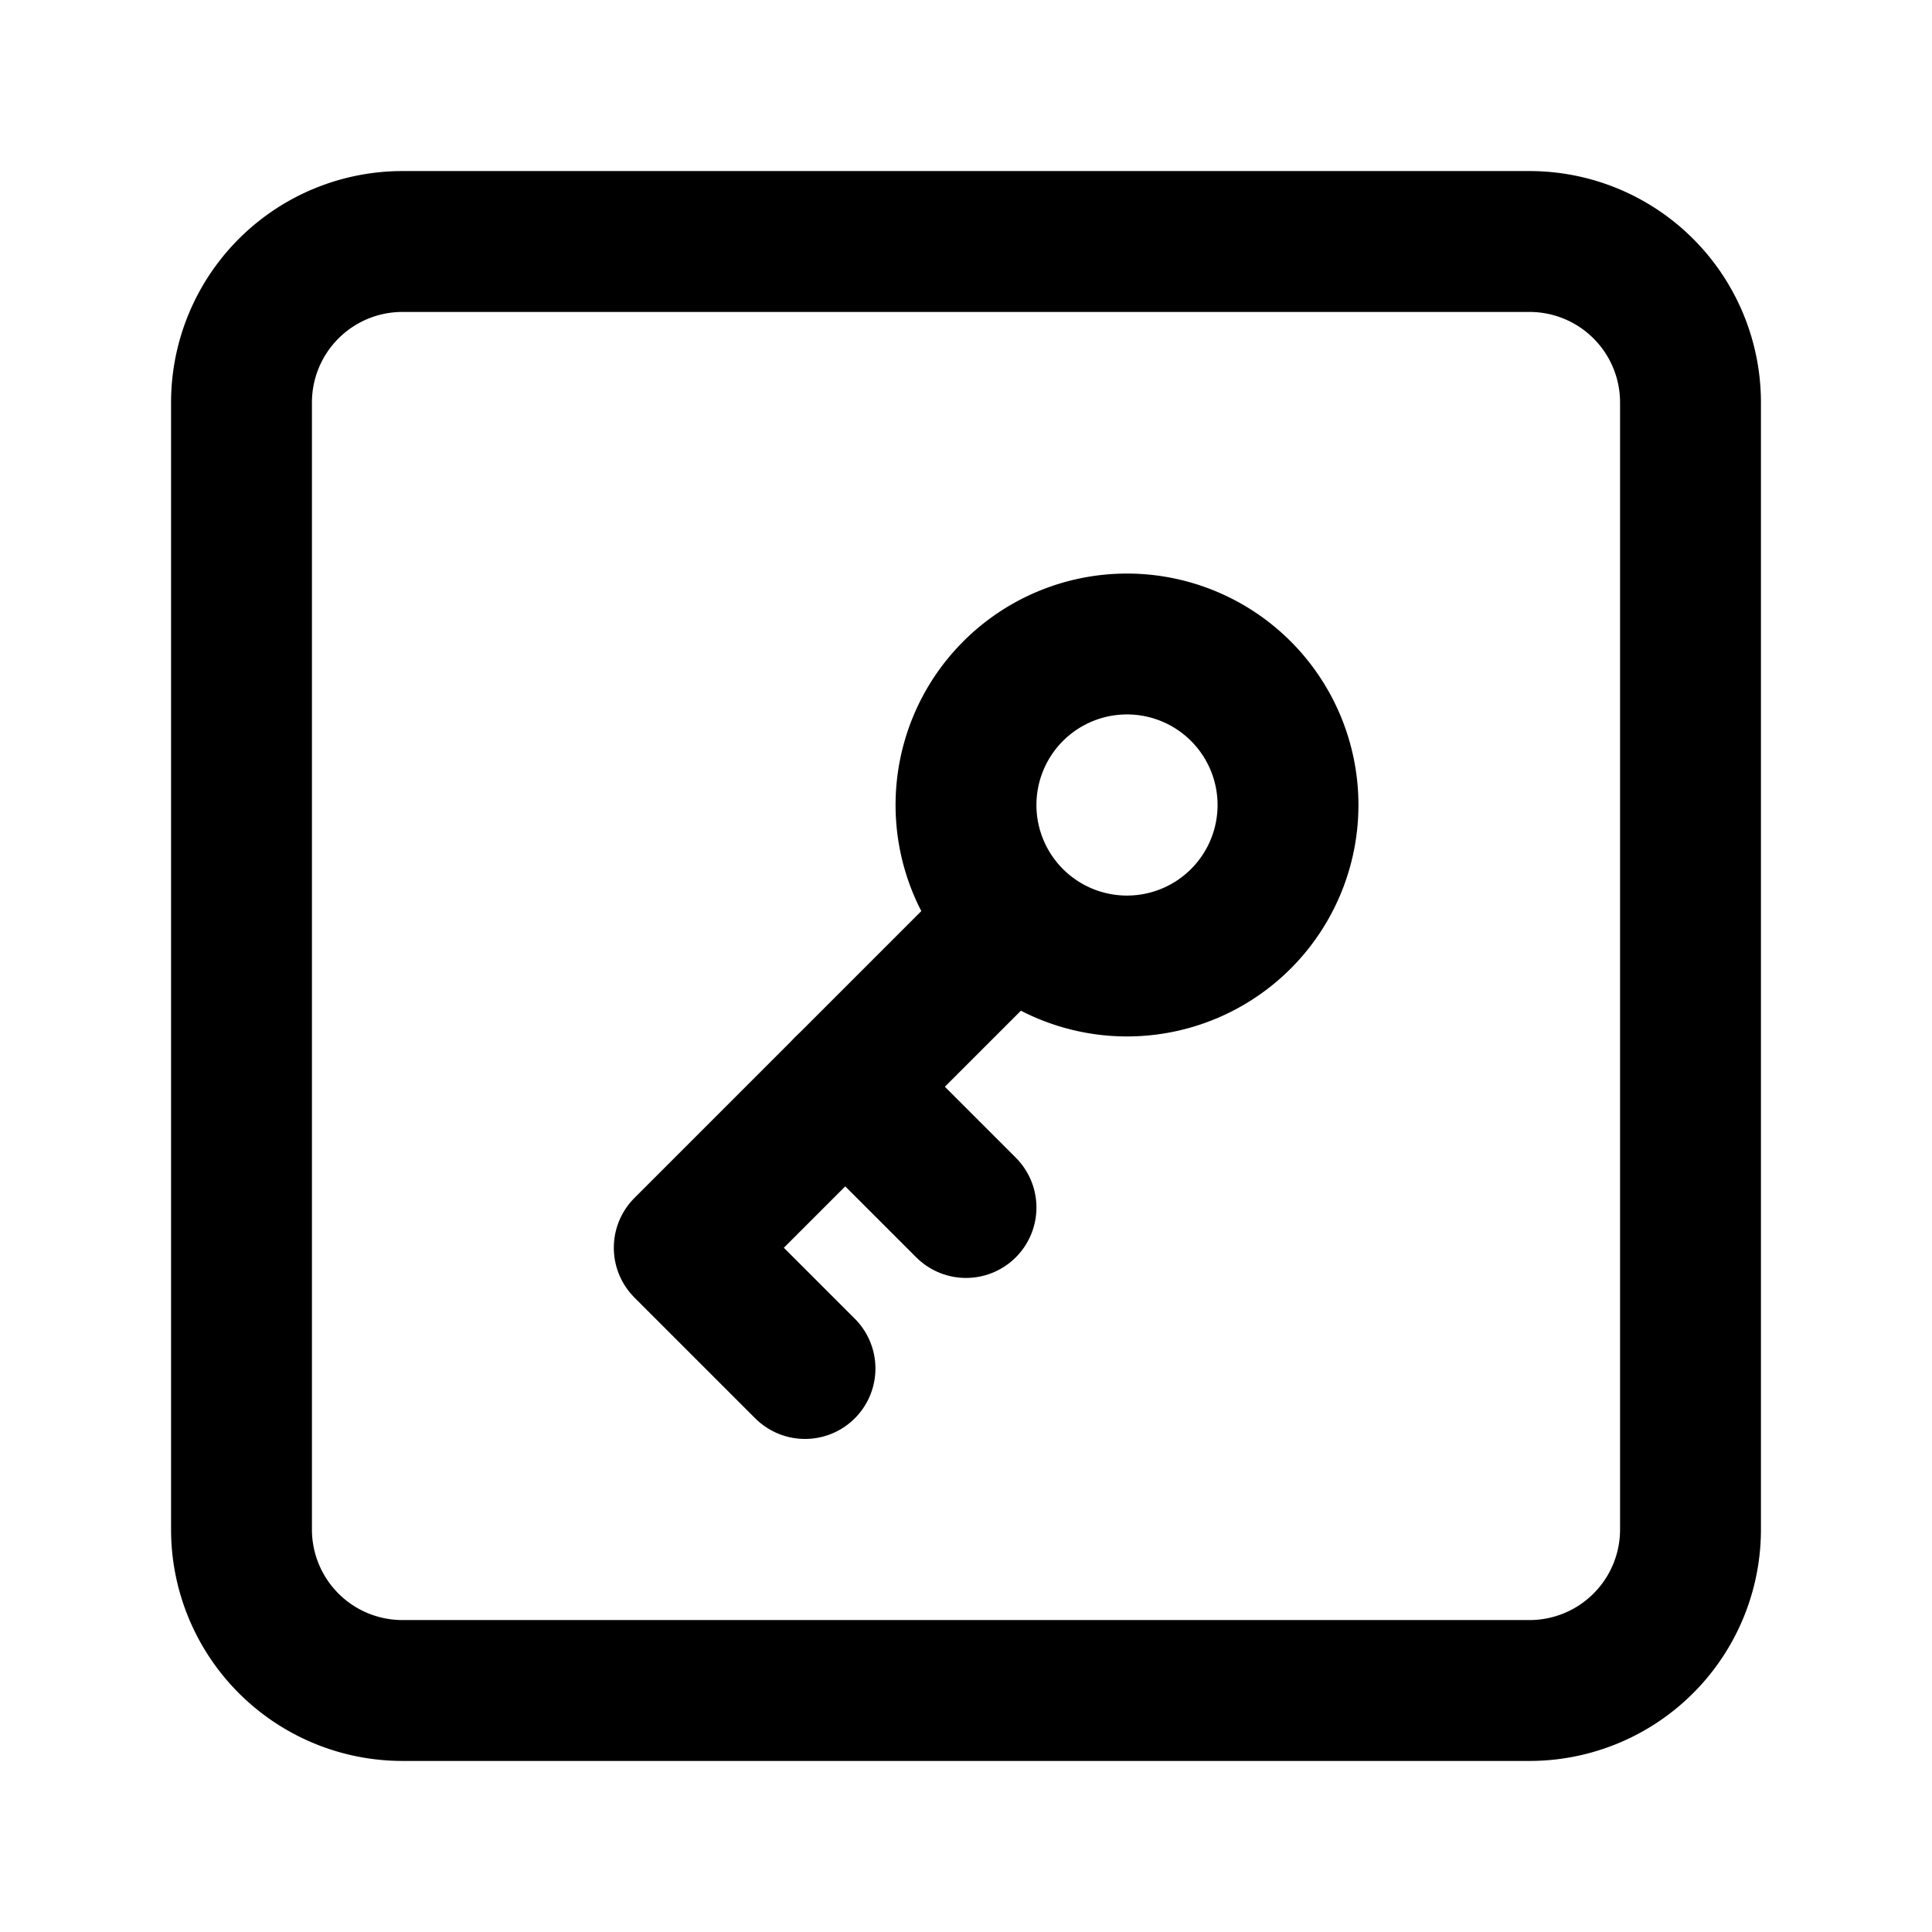 <svg xmlns="http://www.w3.org/2000/svg" viewBox="0 0 24 24" stroke-width="1.75" stroke="currentColor" fill="none" stroke-linecap="round" stroke-linejoin="round">
  <path stroke="none" d="M0 0h24v24H0z" fill="none"/>
  <path d="M14 10m-2 0a2 2 0 1 0 4 0a2 2 0 1 0 -4 0" />
  <path d="M12.5 11.5l-4 4l1.5 1.5" />
  <path d="M12 15l-1.5 -1.5" />
  <path d="M3 3m0 2a2 2 0 0 1 2 -2h14a2 2 0 0 1 2 2v14a2 2 0 0 1 -2 2h-14a2 2 0 0 1 -2 -2z" />
</svg>


